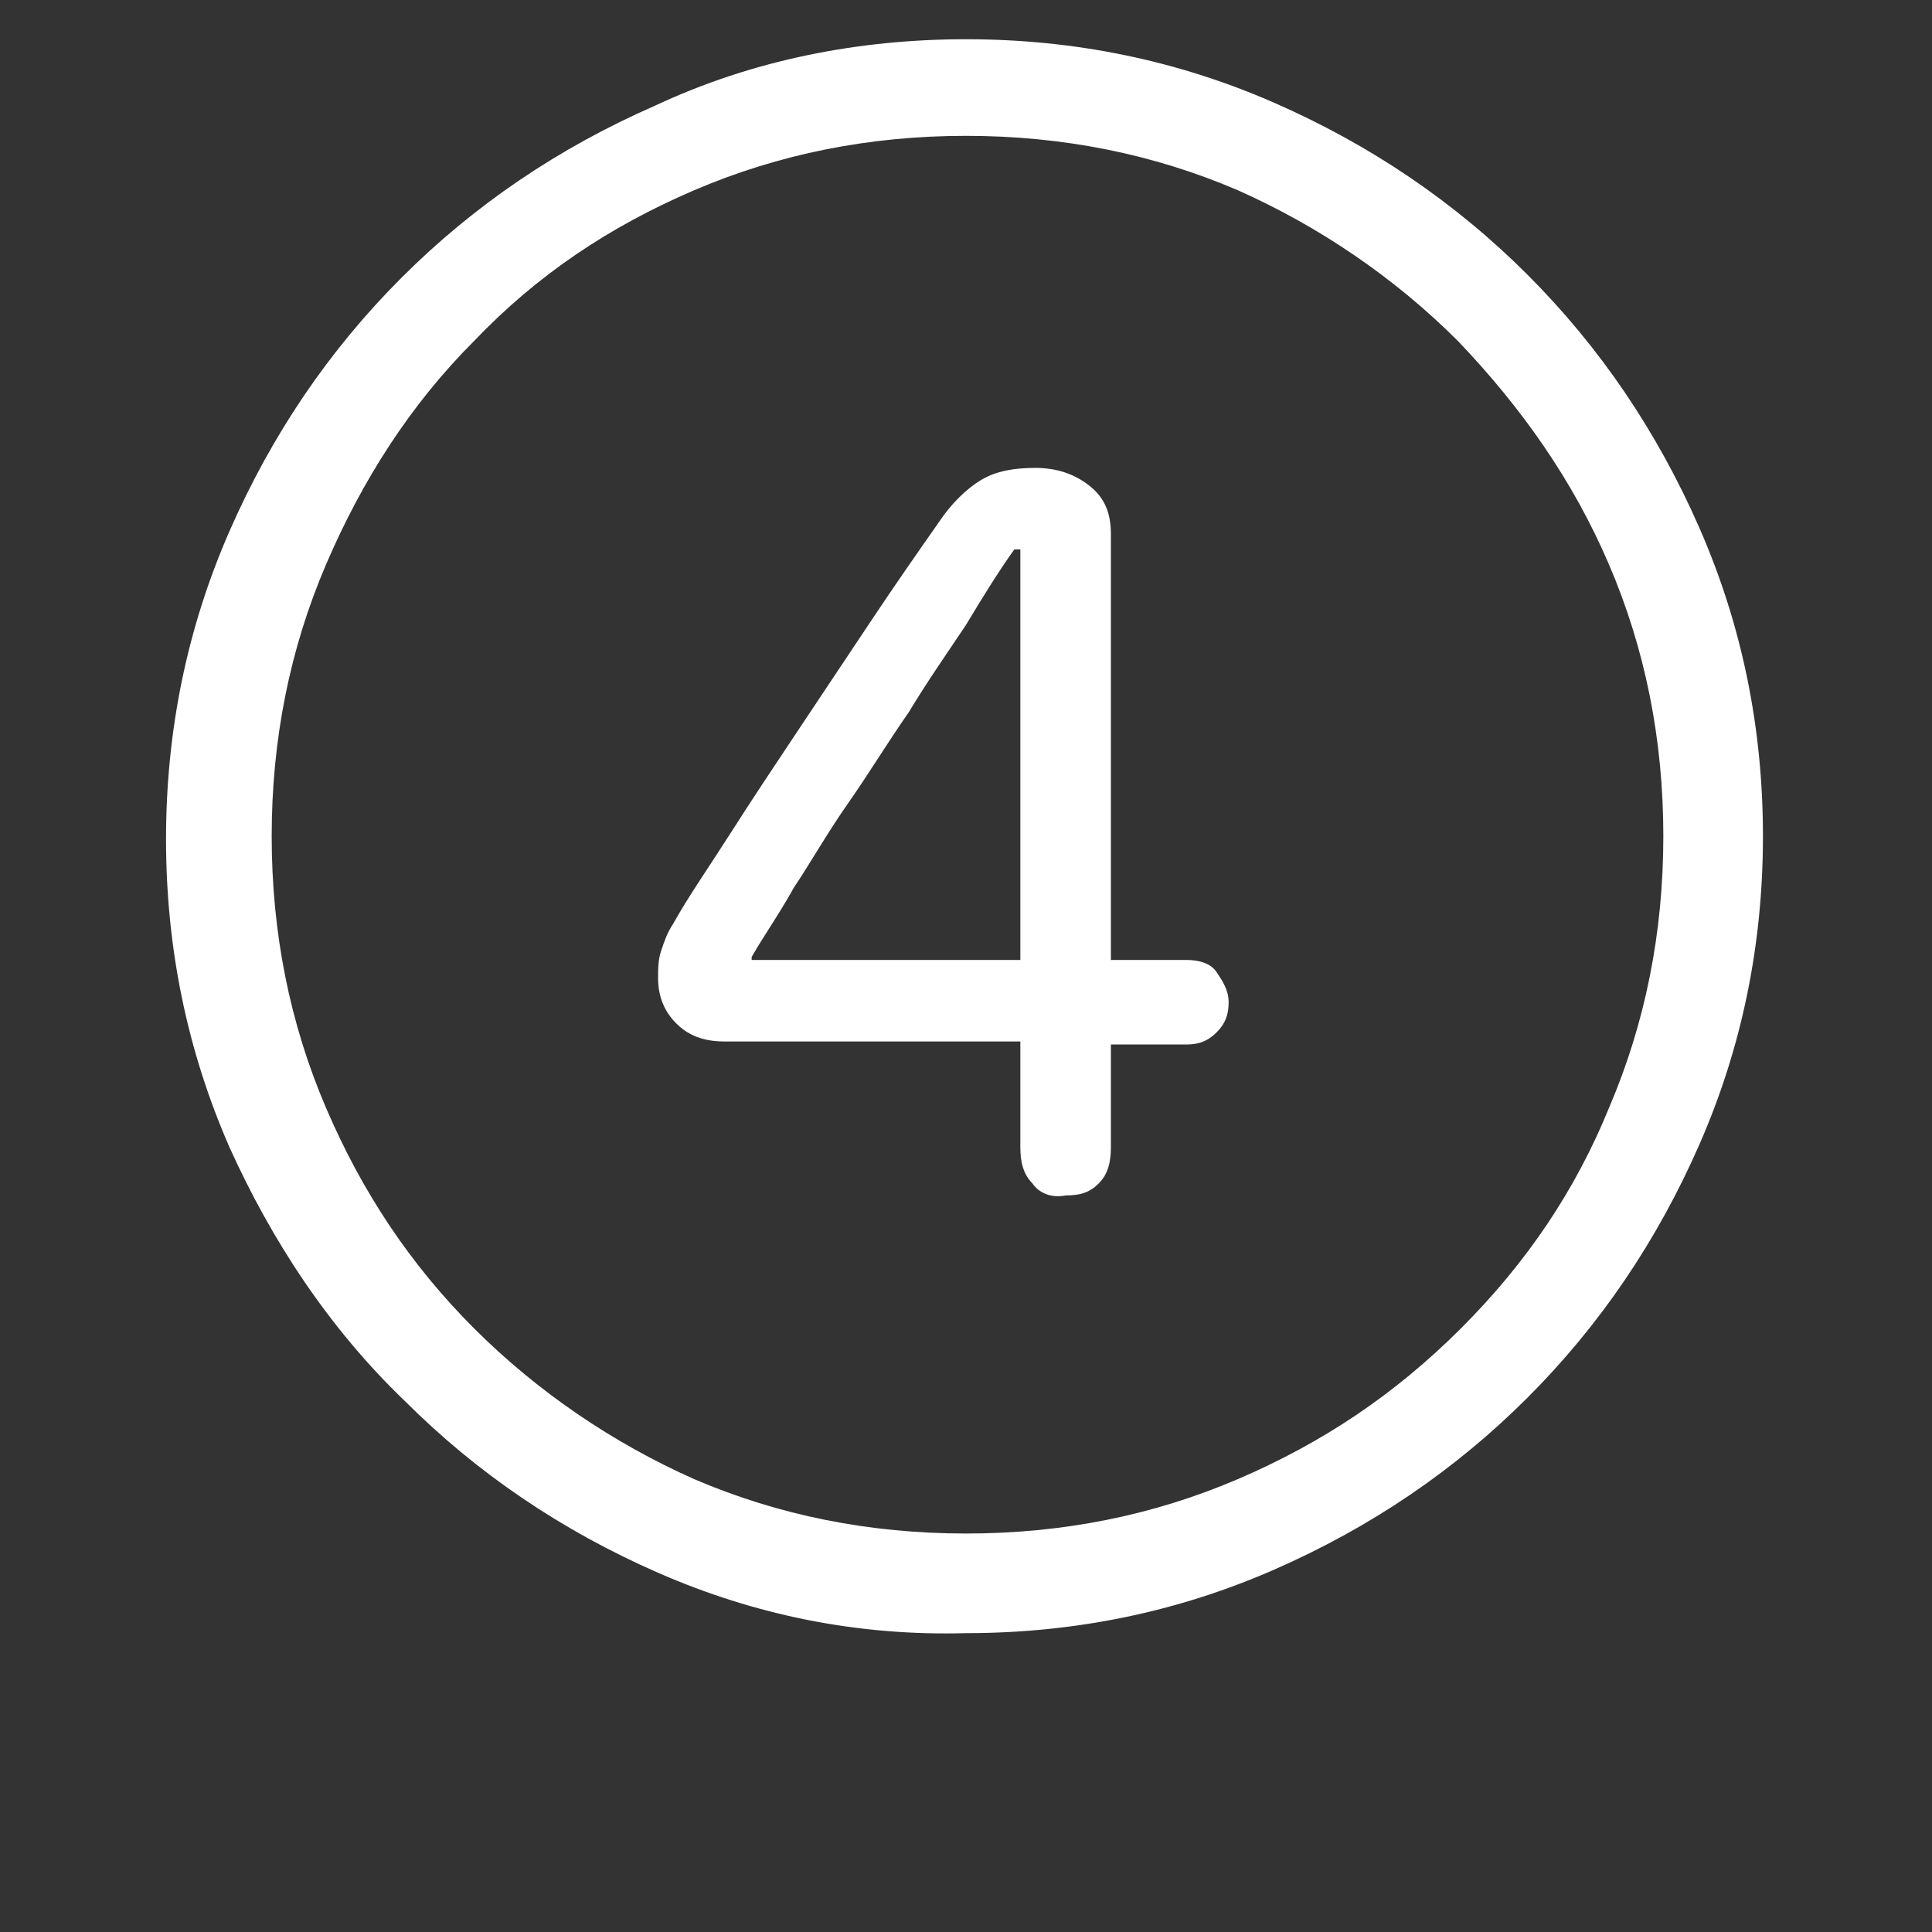 <?xml version="1.0" encoding="utf-8"?>
<!-- Generator: Adobe Illustrator 26.2.1, SVG Export Plug-In . SVG Version: 6.00 Build 0)  -->
<svg version="1.1"
	 id="svg10" inkscape:version="1.1 (c4e8f9ed74, 2021-05-24)" sodipodi:docname="console.svg" xmlns:cc="http://creativecommons.org/ns#" xmlns:dc="http://purl.org/dc/elements/1.1/" xmlns:inkscape="http://www.inkscape.org/namespaces/inkscape" xmlns:rdf="http://www.w3.org/1999/02/22-rdf-syntax-ns#" xmlns:sodipodi="http://sodipodi.sourceforge.net/DTD/sodipodi-0.dtd" xmlns:svg="http://www.w3.org/2000/svg"
	 xmlns="http://www.w3.org/2000/svg" xmlns:xlink="http://www.w3.org/1999/xlink" x="0px" y="0px" width="64px" height="64px"
	 viewBox="0 0 64 64" style="enable-background:new 0 0 64 64;" xml:space="preserve">
<rect x="0" y="0" width="64" height="64" fill="#333333" stroke="none"/>
<style type="text/css">
	.st0{fill:#FFFFFF;}
</style>
<sodipodi:namedview  bordercolor="#666666" borderopacity="1" gridtolerance="10" guidetolerance="10" id="namedview12" inkscape:bbox-nodes="true" inkscape:bbox-paths="true" inkscape:current-layer="svg10" inkscape:cx="10.713376" inkscape:cy="32.047771" inkscape:document-rotation="0" inkscape:pagecheckerboard="false" inkscape:pageopacity="0" inkscape:pageshadow="2" inkscape:snap-bbox="true" inkscape:snap-bbox-edge-midpoints="true" inkscape:snap-bbox-midpoints="true" inkscape:snap-center="true" inkscape:snap-intersection-paths="true" inkscape:snap-midpoints="true" inkscape:snap-object-midpoints="true" inkscape:snap-smooth-nodes="true" inkscape:window-height="826" inkscape:window-maximized="1" inkscape:window-width="1600" inkscape:window-x="0" inkscape:window-y="0" inkscape:zoom="5.4137931" objecttolerance="10" pagecolor="#bfbfbf" showgrid="false">
	</sodipodi:namedview>
<desc  id="desc4">Created with Sketch.</desc>
<g>
	<g>
		<path class="st0" d="M21.8,52.1c-3.2-1.4-6-3.3-8.4-5.7C10.9,44,9,41.1,7.6,38c-1.4-3.2-2.1-6.6-2.1-10.2c0-3.6,0.7-7,2.1-10.2
			c1.4-3.2,3.3-6,5.7-8.4c2.4-2.4,5.2-4.3,8.4-5.7C24.9,2,28.4,1.3,32,1.3c3.6,0,7,0.7,10.2,2.1c3.2,1.4,6,3.3,8.4,5.7
			c2.4,2.4,4.3,5.2,5.7,8.4s2.1,6.6,2.1,10.2c0,3.6-0.7,7-2.1,10.2s-3.3,6-5.7,8.4s-5.2,4.3-8.4,5.7c-3.2,1.4-6.6,2.1-10.2,2.1
			C28.4,54.2,25,53.5,21.8,52.1z M41,49c2.8-1.2,5.2-2.8,7.4-5s3.8-4.6,4.9-7.3c1.2-2.8,1.8-5.8,1.8-9c0-3.2-0.6-6.2-1.8-9
			c-1.2-2.8-2.9-5.2-5-7.4c-2.1-2.1-4.6-3.8-7.3-5c-2.8-1.2-5.8-1.8-9-1.8c-3.2,0-6.2,0.6-9,1.8c-2.8,1.2-5.2,2.8-7.3,5
			c-2.1,2.1-3.7,4.6-4.9,7.4c-1.2,2.8-1.8,5.8-1.8,9c0,3.2,0.6,6.2,1.8,9c1.2,2.8,2.8,5.2,4.9,7.3s4.6,3.8,7.3,5
			c2.8,1.2,5.8,1.8,9,1.8C35.2,50.8,38.2,50.2,41,49z M34.2,39.2c-0.3-0.3-0.4-0.7-0.4-1.2v-3.5H24c-0.7,0-1.2-0.2-1.6-0.6
			c-0.4-0.4-0.6-0.9-0.6-1.5c0-0.3,0-0.6,0.1-0.9c0.1-0.3,0.2-0.6,0.4-0.9c0.5-0.9,1.2-1.9,1.9-3s1.5-2.3,2.3-3.5
			c0.8-1.2,1.6-2.4,2.4-3.6c0.8-1.2,1.5-2.2,2.2-3.2c0.4-0.6,0.9-1.1,1.4-1.4c0.5-0.3,1.1-0.4,1.8-0.4c0.7,0,1.3,0.2,1.8,0.6
			c0.5,0.4,0.7,0.9,0.7,1.6v14.1h2.5c0.4,0,0.8,0.1,1,0.4c0.2,0.3,0.4,0.6,0.4,1c0,0.4-0.1,0.7-0.4,1c-0.3,0.3-0.6,0.4-1,0.4h-2.5
			V38c0,0.5-0.1,0.9-0.4,1.2s-0.6,0.4-1.1,0.4C34.8,39.7,34.4,39.5,34.2,39.2z M33.8,18.2h-0.2c-0.5,0.7-1,1.5-1.6,2.5
			c-0.6,0.9-1.3,1.9-1.9,2.9c-0.7,1-1.3,2-2,3c-0.7,1-1.2,1.9-1.8,2.8c-0.5,0.9-1,1.6-1.4,2.3v0.1h8.9V18.2z"/>
	</g>
</g>
</svg>
